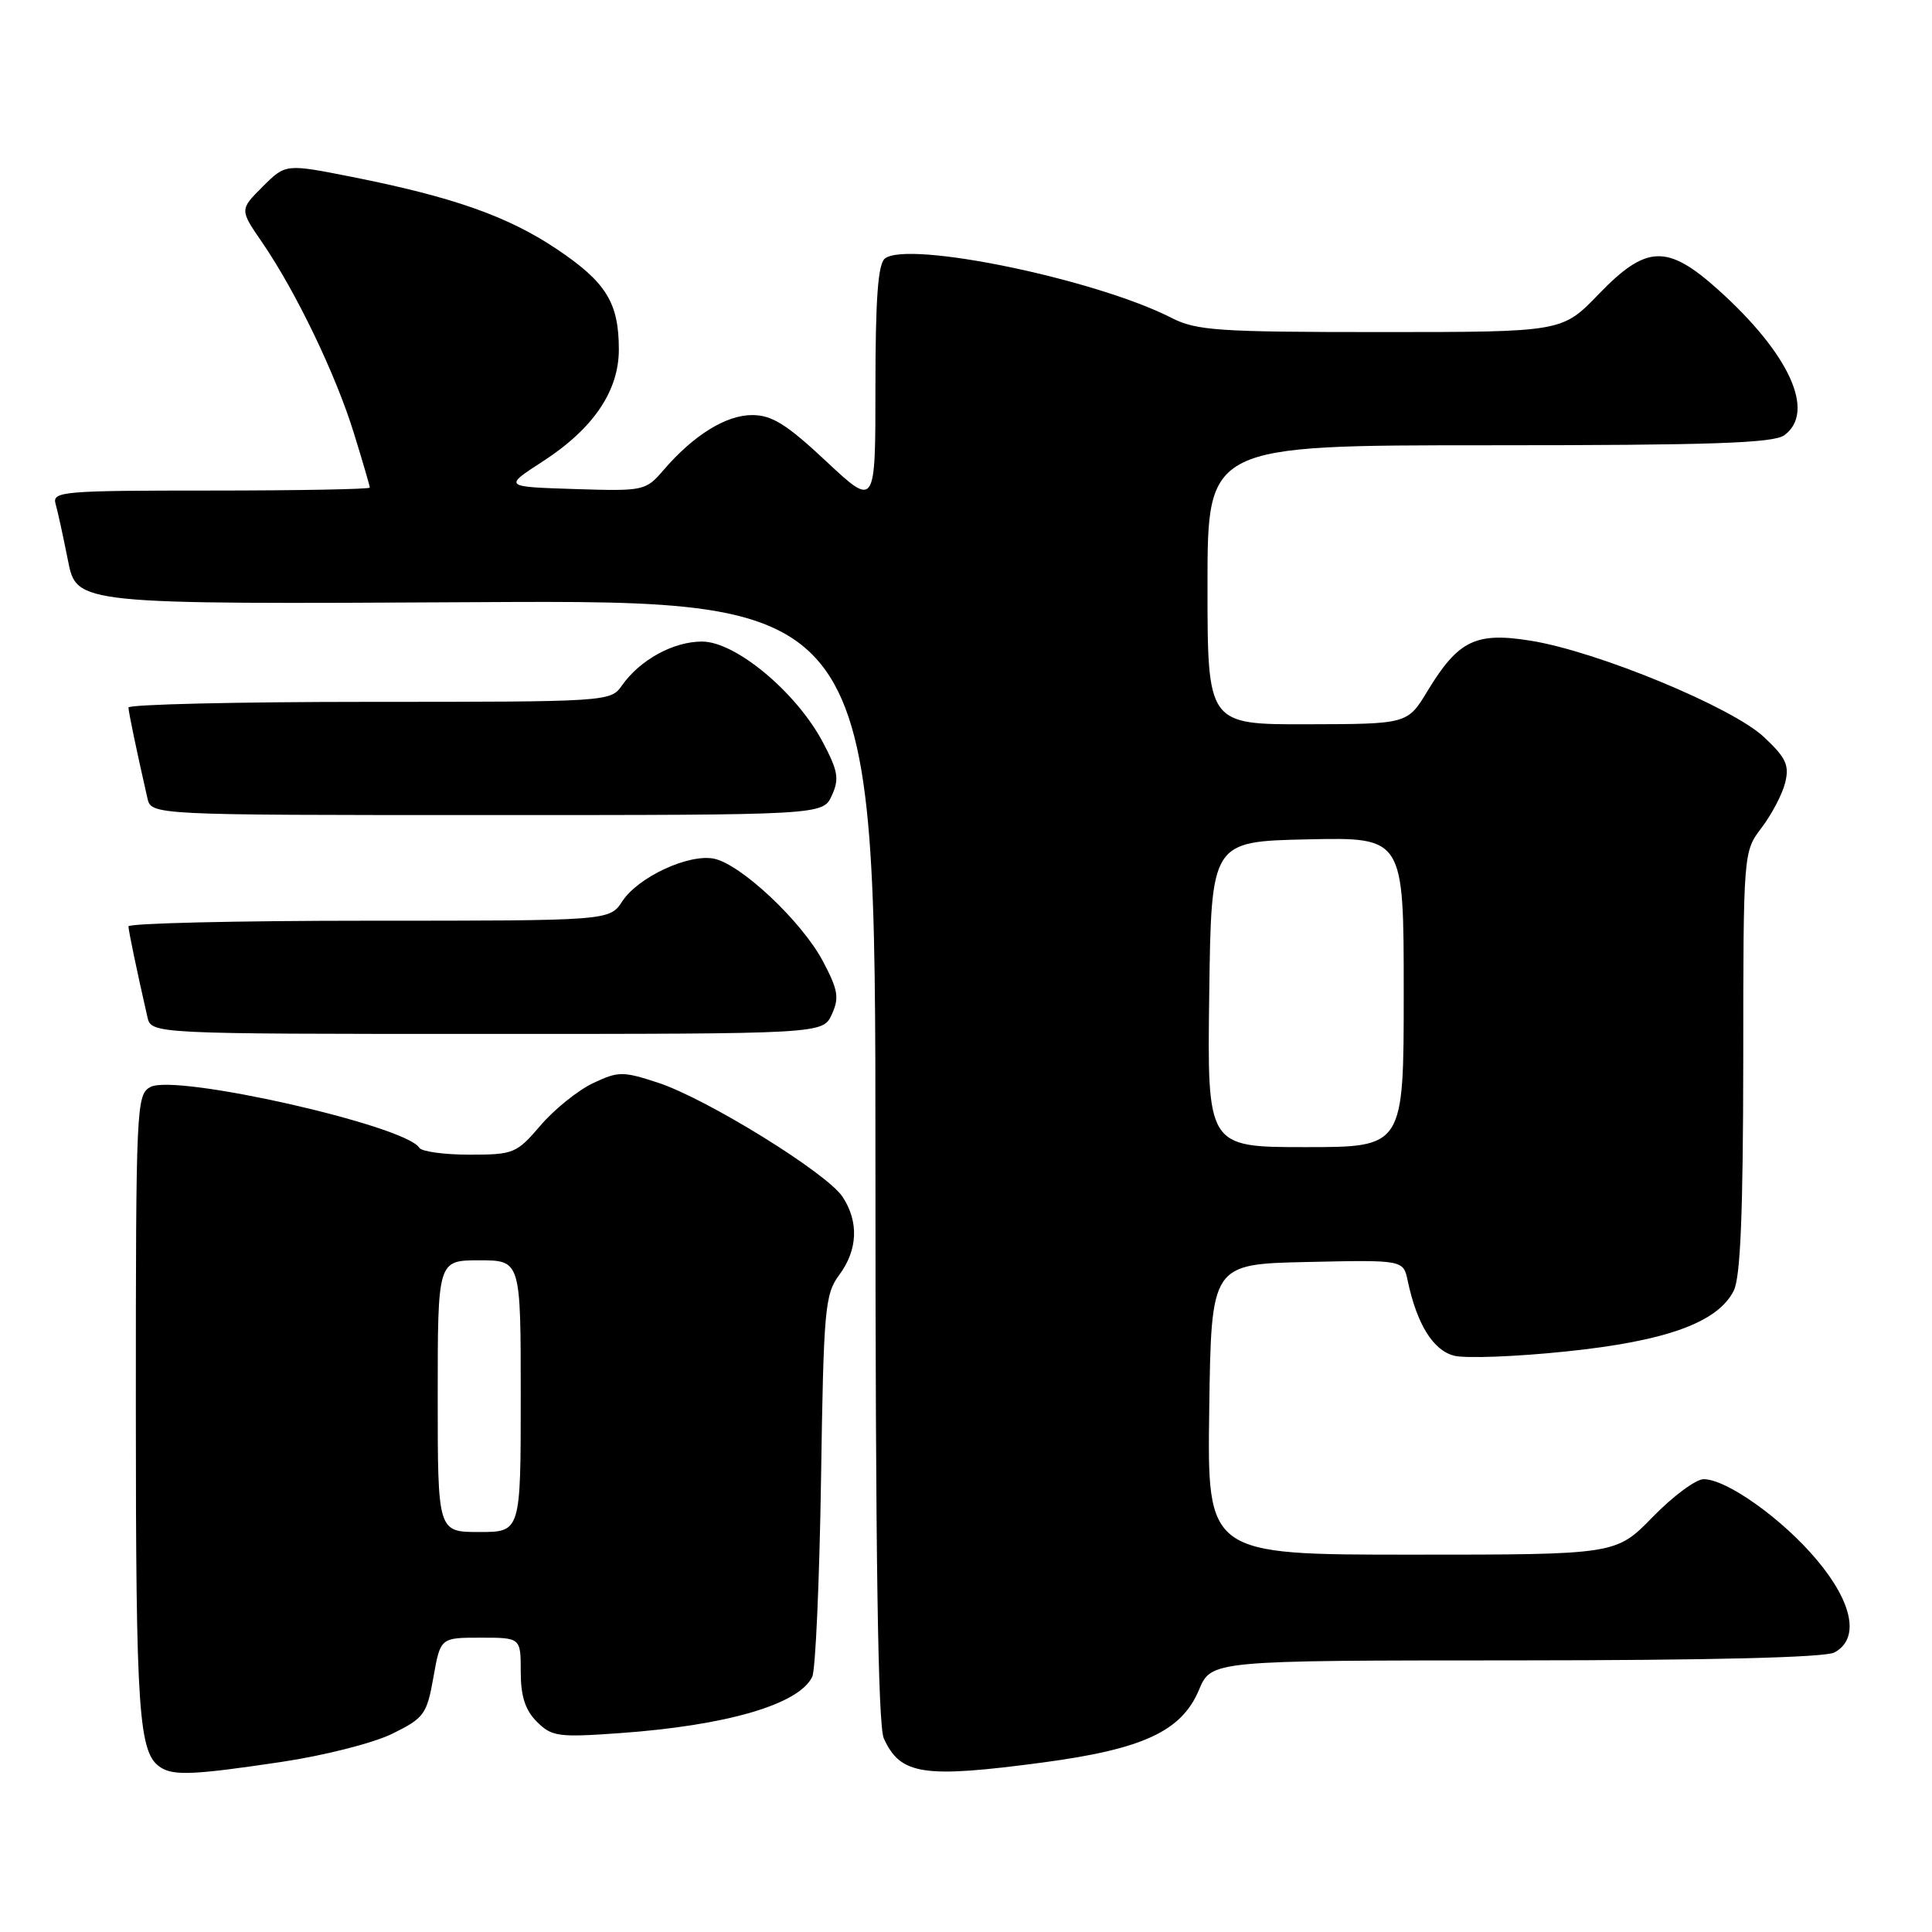 <?xml version="1.0" encoding="UTF-8" standalone="no"?>
<!DOCTYPE svg PUBLIC "-//W3C//DTD SVG 1.1//EN" "http://www.w3.org/Graphics/SVG/1.1/DTD/svg11.dtd" >
<svg xmlns="http://www.w3.org/2000/svg" xmlns:xlink="http://www.w3.org/1999/xlink" version="1.1" viewBox="0 0 256 256">
 <g >
 <path fill="currentColor"
d=" M 37.26 233.47 C 42.97 232.62 49.49 230.96 52.00 229.72 C 56.20 227.65 56.56 227.15 57.43 222.25 C 58.36 217.00 58.36 217.00 63.68 217.00 C 69.00 217.00 69.00 217.00 69.00 221.50 C 69.00 224.76 69.59 226.59 71.14 228.14 C 73.11 230.11 73.97 230.23 82.10 229.65 C 96.32 228.64 105.91 225.83 107.63 222.17 C 108.06 221.25 108.58 209.52 108.79 196.10 C 109.13 173.42 109.30 171.51 111.20 168.94 C 113.66 165.62 113.82 161.90 111.65 158.59 C 109.58 155.44 93.63 145.57 87.18 143.46 C 82.50 141.93 81.93 141.94 78.55 143.54 C 76.56 144.49 73.44 147.00 71.62 149.13 C 68.45 152.84 68.05 153.00 62.21 153.00 C 58.86 153.00 55.86 152.59 55.55 152.08 C 53.73 149.13 23.27 142.25 19.94 144.03 C 18.07 145.03 18.00 146.50 18.00 186.47 C 18.00 227.18 18.36 232.34 21.31 234.21 C 23.04 235.31 25.79 235.18 37.26 233.47 Z  M 138.17 233.54 C 151.45 231.77 156.56 229.40 158.86 223.94 C 160.50 220.02 160.50 220.02 200.82 220.01 C 226.67 220.00 241.83 219.63 243.07 218.96 C 246.43 217.16 245.54 212.42 240.76 206.72 C 236.23 201.30 228.80 196.00 225.74 196.00 C 224.71 196.00 221.68 198.25 219.00 201.00 C 214.13 206.00 214.13 206.00 187.04 206.00 C 159.96 206.00 159.96 206.00 160.23 186.75 C 160.50 167.50 160.50 167.50 173.22 167.22 C 185.95 166.94 185.95 166.94 186.53 169.72 C 187.75 175.47 189.90 178.94 192.69 179.64 C 194.20 180.02 200.85 179.77 207.47 179.08 C 220.80 177.71 227.65 175.22 229.74 171.00 C 230.62 169.20 230.97 160.72 230.99 140.68 C 231.00 112.87 231.00 112.87 233.42 109.68 C 234.75 107.93 236.16 105.25 236.54 103.73 C 237.12 101.40 236.67 100.42 233.74 97.67 C 229.56 93.72 211.64 86.31 202.84 84.90 C 195.54 83.72 193.23 84.85 189.16 91.55 C 186.50 95.94 186.50 95.94 173.25 95.97 C 160.00 96.00 160.00 96.00 160.00 77.50 C 160.00 59.00 160.00 59.00 197.31 59.00 C 226.75 59.00 235.00 58.72 236.43 57.67 C 240.63 54.60 237.14 46.91 227.70 38.42 C 220.91 32.32 218.16 32.42 211.81 39.00 C 206.99 44.00 206.99 44.00 182.96 44.00 C 161.36 44.00 158.54 43.81 155.21 42.11 C 145.16 36.98 120.30 31.84 117.25 34.26 C 116.34 34.97 116.00 39.64 116.00 51.24 C 116.00 67.23 116.00 67.23 109.46 61.11 C 104.22 56.21 102.28 55.00 99.66 55.00 C 96.19 55.00 91.90 57.66 87.91 62.30 C 85.55 65.04 85.31 65.09 76.12 64.80 C 66.73 64.50 66.73 64.50 71.89 61.16 C 78.60 56.82 82.00 51.83 82.00 46.31 C 82.00 40.09 80.31 37.38 73.72 32.97 C 67.24 28.64 59.99 26.09 46.59 23.43 C 37.84 21.70 37.84 21.70 34.80 24.74 C 31.75 27.78 31.75 27.78 34.75 32.14 C 39.22 38.66 44.50 49.64 46.88 57.36 C 48.05 61.13 49.00 64.39 49.00 64.61 C 49.00 64.82 39.52 65.00 27.93 65.00 C 8.35 65.00 6.90 65.12 7.36 66.75 C 7.64 67.71 8.38 71.11 9.01 74.29 C 10.16 80.08 10.16 80.08 63.08 79.79 C 116.00 79.50 116.00 79.50 116.00 153.70 C 116.00 206.11 116.33 228.62 117.11 230.35 C 119.32 235.20 122.32 235.65 138.17 233.54 Z  M 110.22 134.41 C 111.23 132.21 111.05 131.16 109.03 127.35 C 106.23 122.07 98.10 114.44 94.56 113.77 C 91.20 113.13 84.55 116.23 82.46 119.42 C 80.77 122.00 80.77 122.00 48.88 122.00 C 31.35 122.00 17.01 122.34 17.02 122.75 C 17.05 123.42 18.08 128.39 19.53 134.75 C 20.04 137.00 20.04 137.00 64.54 137.00 C 109.04 137.00 109.04 137.00 110.22 134.41 Z  M 110.22 105.41 C 111.23 103.21 111.05 102.16 109.02 98.33 C 105.51 91.71 97.45 85.00 93.02 85.01 C 89.20 85.01 84.77 87.45 82.39 90.86 C 80.91 92.97 80.47 93.00 48.94 93.00 C 31.37 93.00 17.01 93.34 17.02 93.75 C 17.05 94.42 18.08 99.39 19.53 105.75 C 20.04 108.00 20.04 108.00 64.54 108.00 C 109.04 108.00 109.04 108.00 110.22 105.41 Z  M 58.00 185.00 C 58.00 167.00 58.00 167.00 63.50 167.00 C 69.00 167.00 69.00 167.00 69.00 185.00 C 69.00 203.00 69.00 203.00 63.50 203.00 C 58.00 203.00 58.00 203.00 58.00 185.00 Z  M 160.23 131.75 C 160.50 111.50 160.50 111.50 173.25 111.22 C 186.00 110.94 186.00 110.94 186.00 131.47 C 186.00 152.00 186.00 152.00 172.98 152.00 C 159.96 152.00 159.96 152.00 160.23 131.75 Z "/>
</g>
</svg>